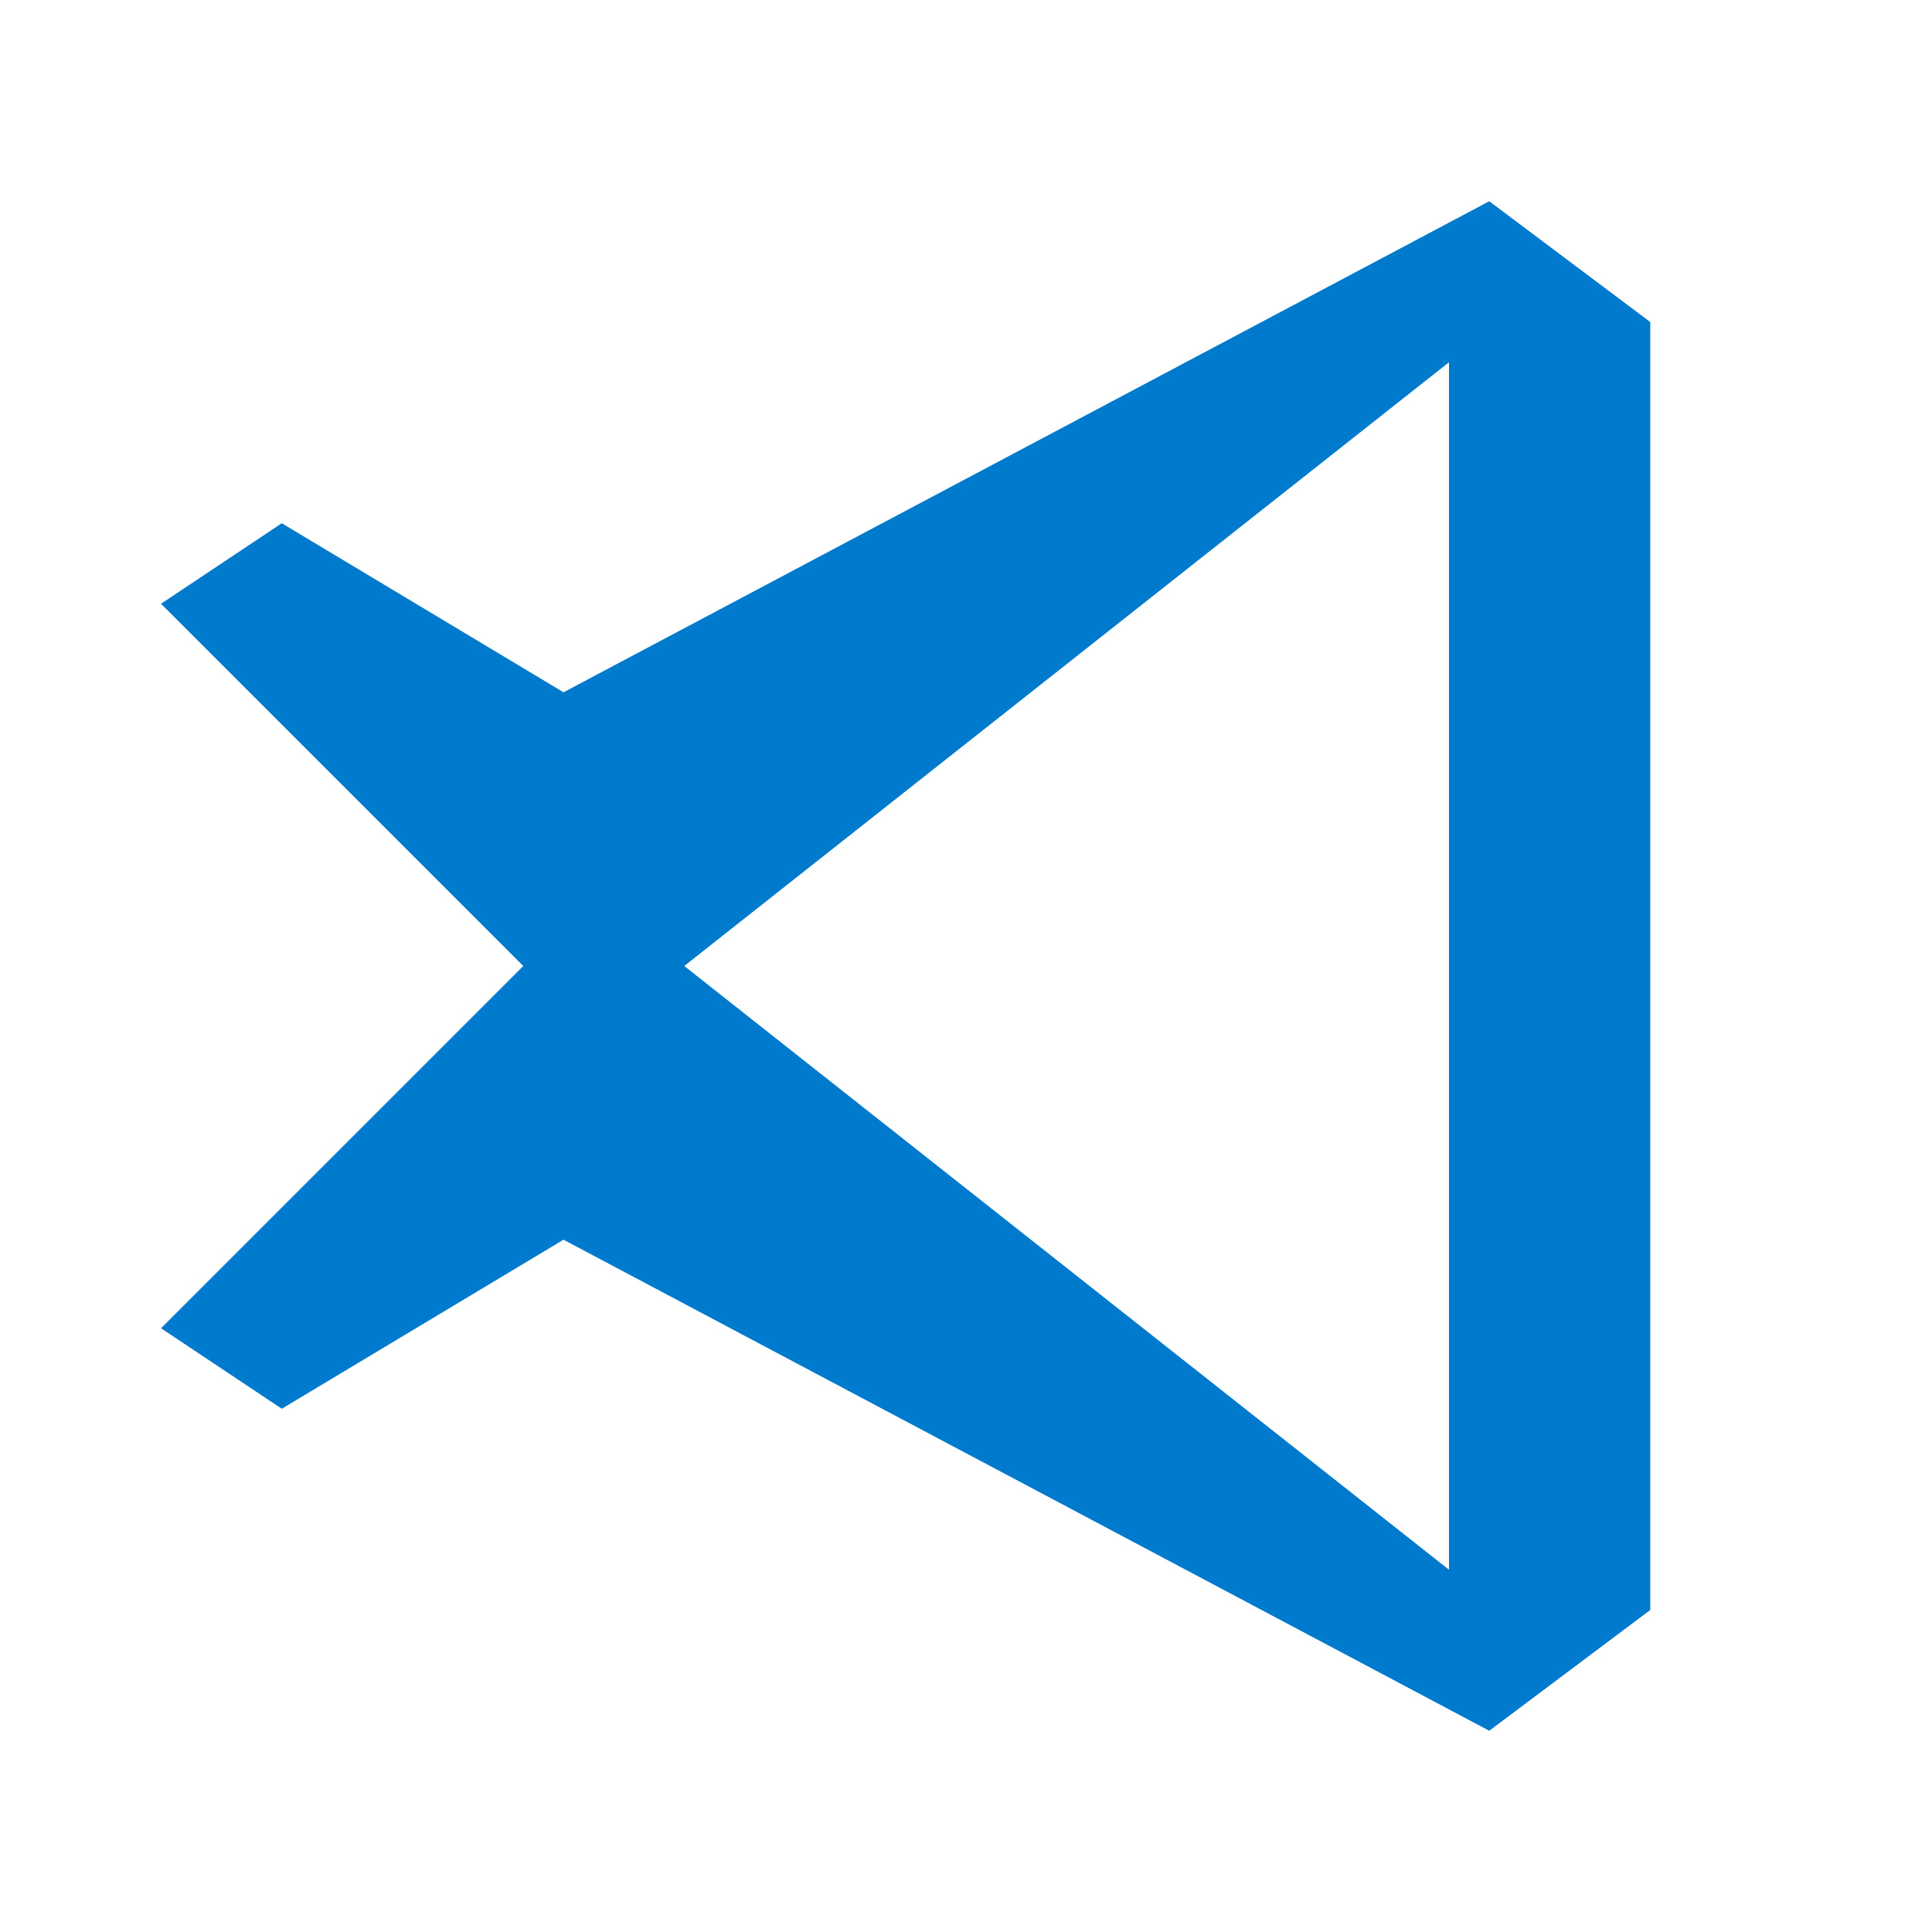 <svg xmlns="http://www.w3.org/2000/svg" viewBox="0 0 24 24">
  <path fill="#007acc" d="M18.5 2.5L7 8.6 3.5 6.5 2 7.5l4.5 4.5L2 16.5l1.5 1L7 15.4l11.5 6.1 2-1.5v-16l-2-1.5zM18 4.5v15L8.5 12 18 4.5z"/>
</svg>
